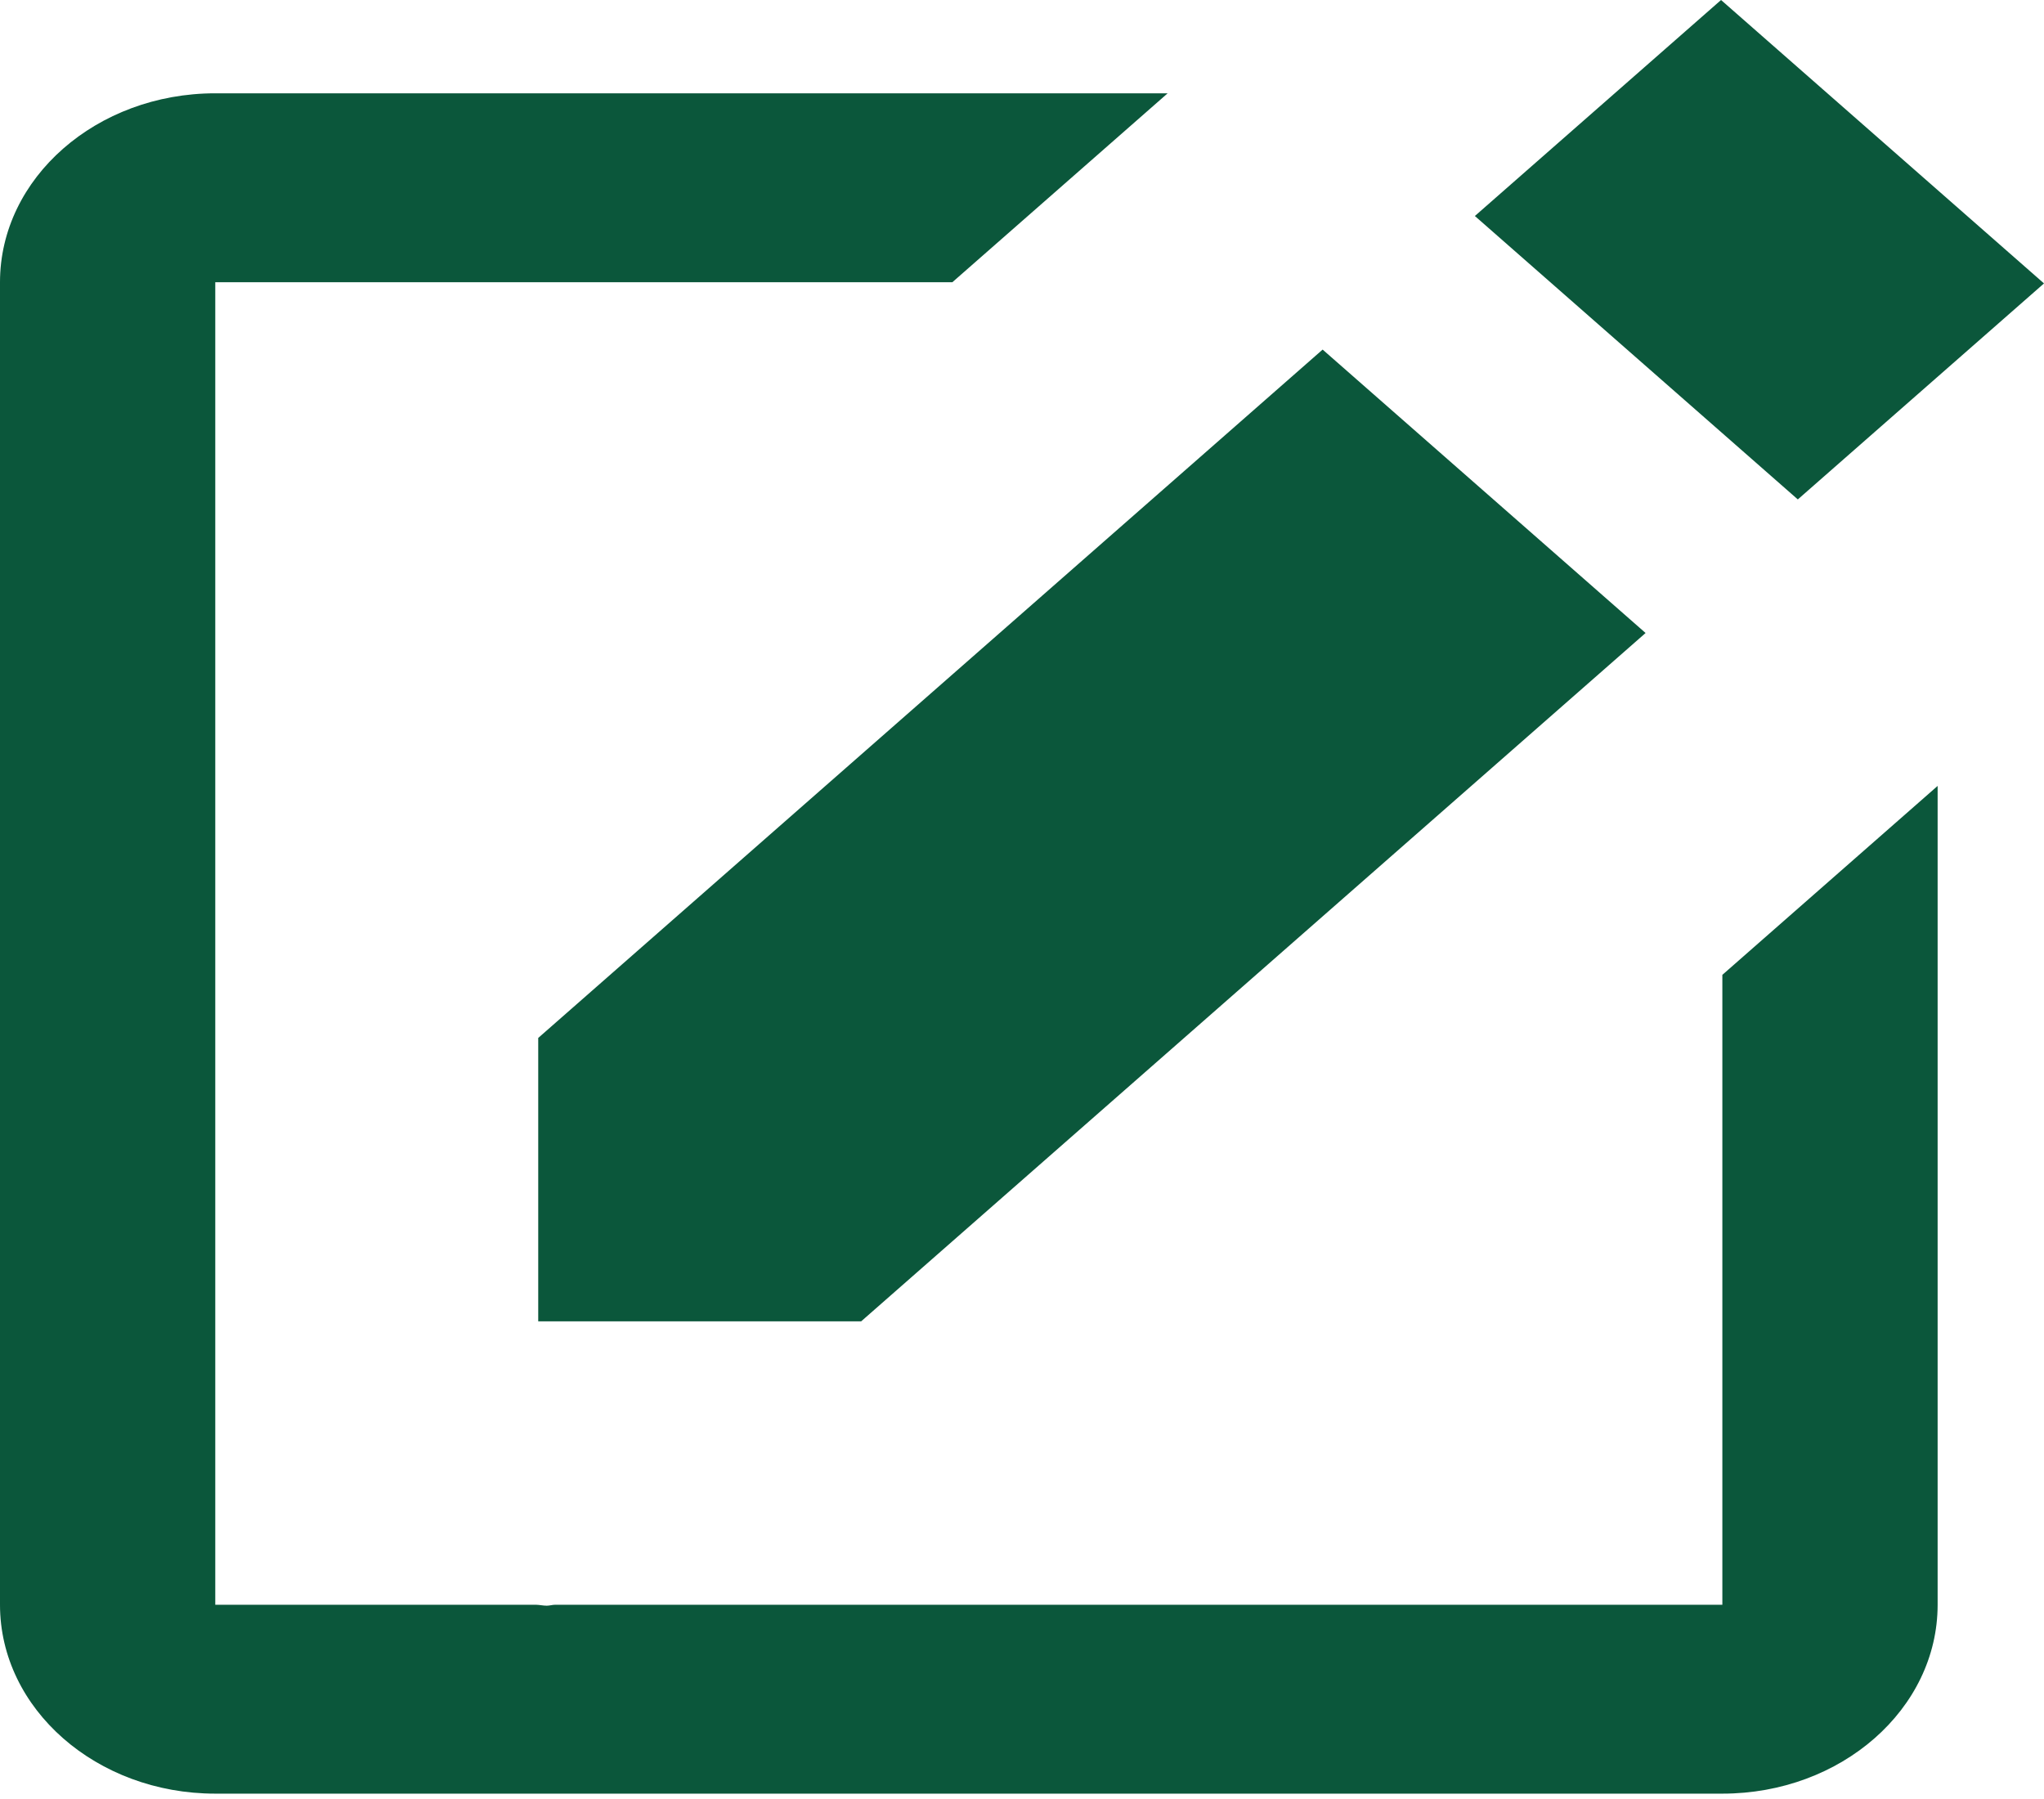 <svg width="50" height="44" viewBox="0 0 50 44" fill="none" xmlns="http://www.w3.org/2000/svg">
<path d="M42.1 0L50 6.932L43.978 12.215L36.078 5.283L42.1 0Z" fill="#0B573B"/>
<path d="M13.166 32.317H21.066L40.254 15.482L32.354 8.55L13.166 25.386V32.317Z" fill="#0B573B"/>
<path d="M42.132 39.249H13.582C13.514 39.249 13.443 39.272 13.374 39.272C13.287 39.272 13.2 39.251 13.111 39.249H5.266V6.903H23.296L28.563 2.282H5.266C2.362 2.282 0 4.353 0 6.903V39.249C0 41.799 2.362 43.869 5.266 43.869H42.132C45.039 43.869 47.398 41.799 47.398 39.249V19.222L42.132 23.843V39.249Z" fill="#0B573B"/>
</svg>
